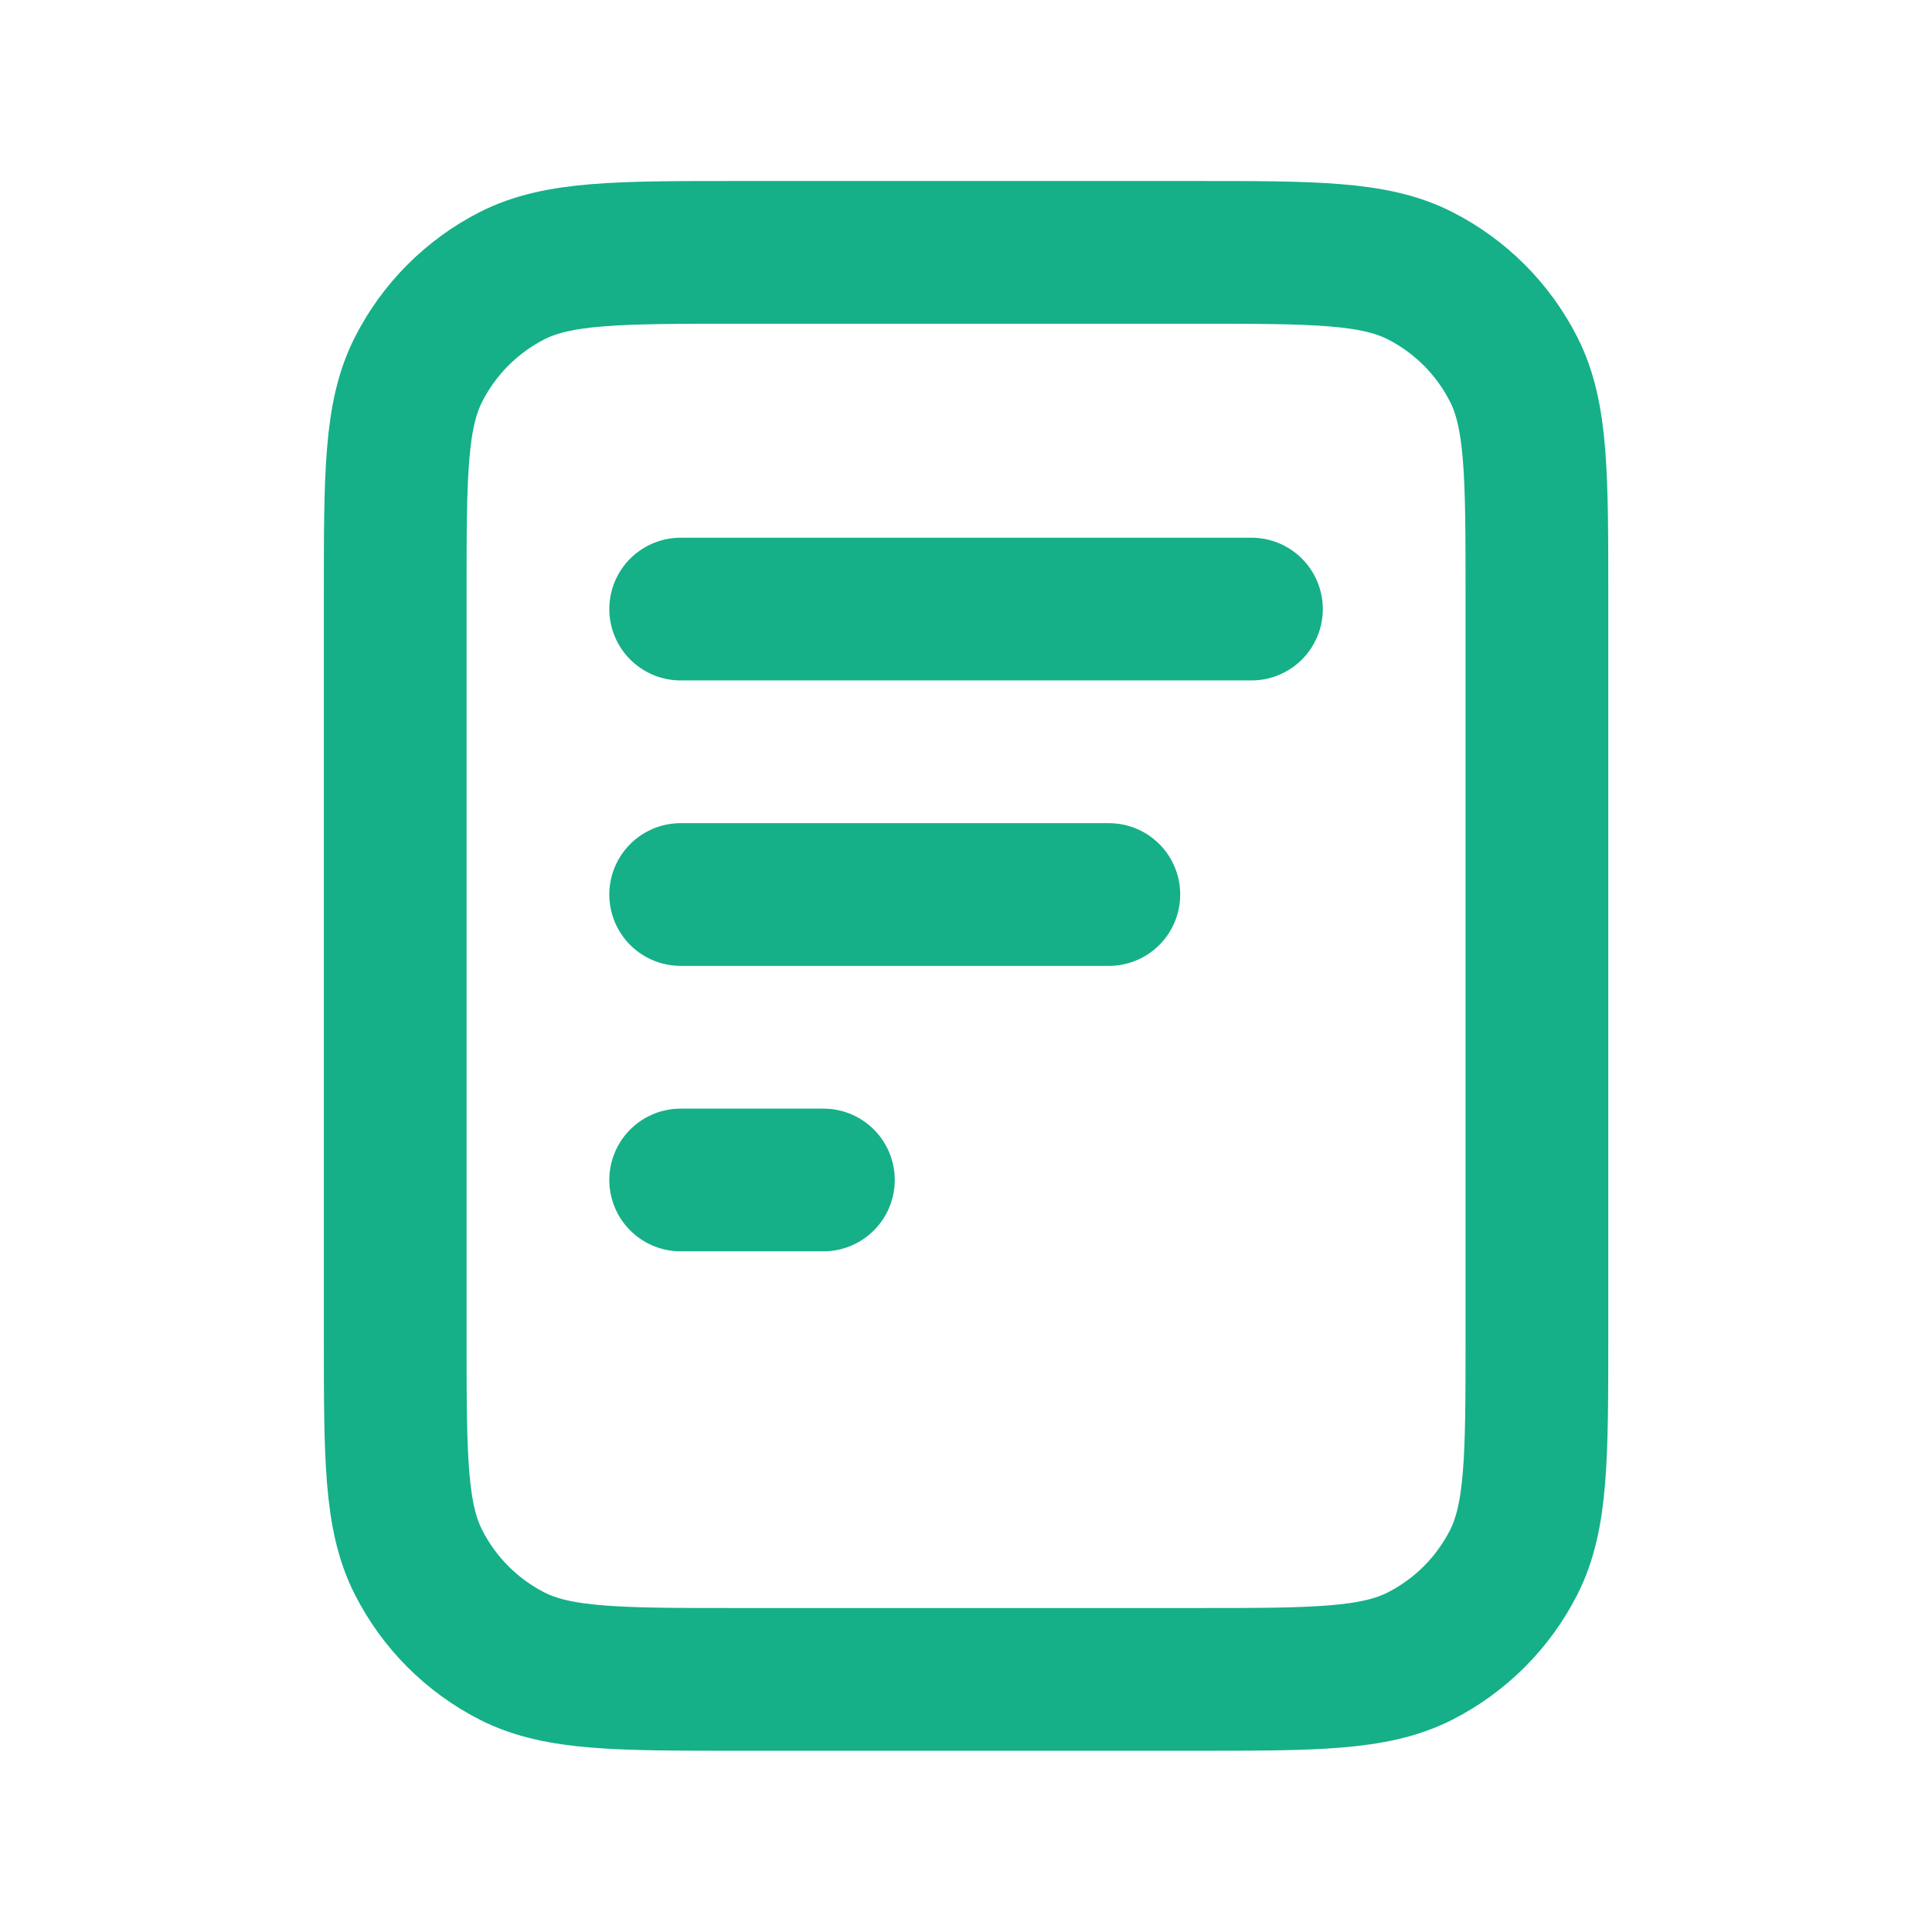 <svg width="16" height="16" viewBox="0 0 16 16" fill="none" xmlns="http://www.w3.org/2000/svg">
<path d="M9.183 7.408H5.637M6.819 9.772H5.637M10.364 5.044H5.637M12.728 4.926V11.072C12.728 12.065 12.728 12.561 12.535 12.94C12.365 13.274 12.094 13.545 11.76 13.715C11.381 13.908 10.884 13.908 9.892 13.908H6.11C5.117 13.908 4.621 13.908 4.241 13.715C3.908 13.545 3.637 13.274 3.467 12.94C3.273 12.561 3.273 12.065 3.273 11.072V4.926C3.273 3.933 3.273 3.437 3.467 3.058C3.637 2.724 3.908 2.453 4.241 2.283C4.621 2.09 5.117 2.09 6.11 2.09H9.892C10.884 2.09 11.381 2.09 11.76 2.283C12.094 2.453 12.365 2.724 12.535 3.058C12.728 3.437 12.728 3.933 12.728 4.926Z" stroke="#15B088" stroke-width="1.182" stroke-linecap="round" stroke-linejoin="round"/>
</svg>
